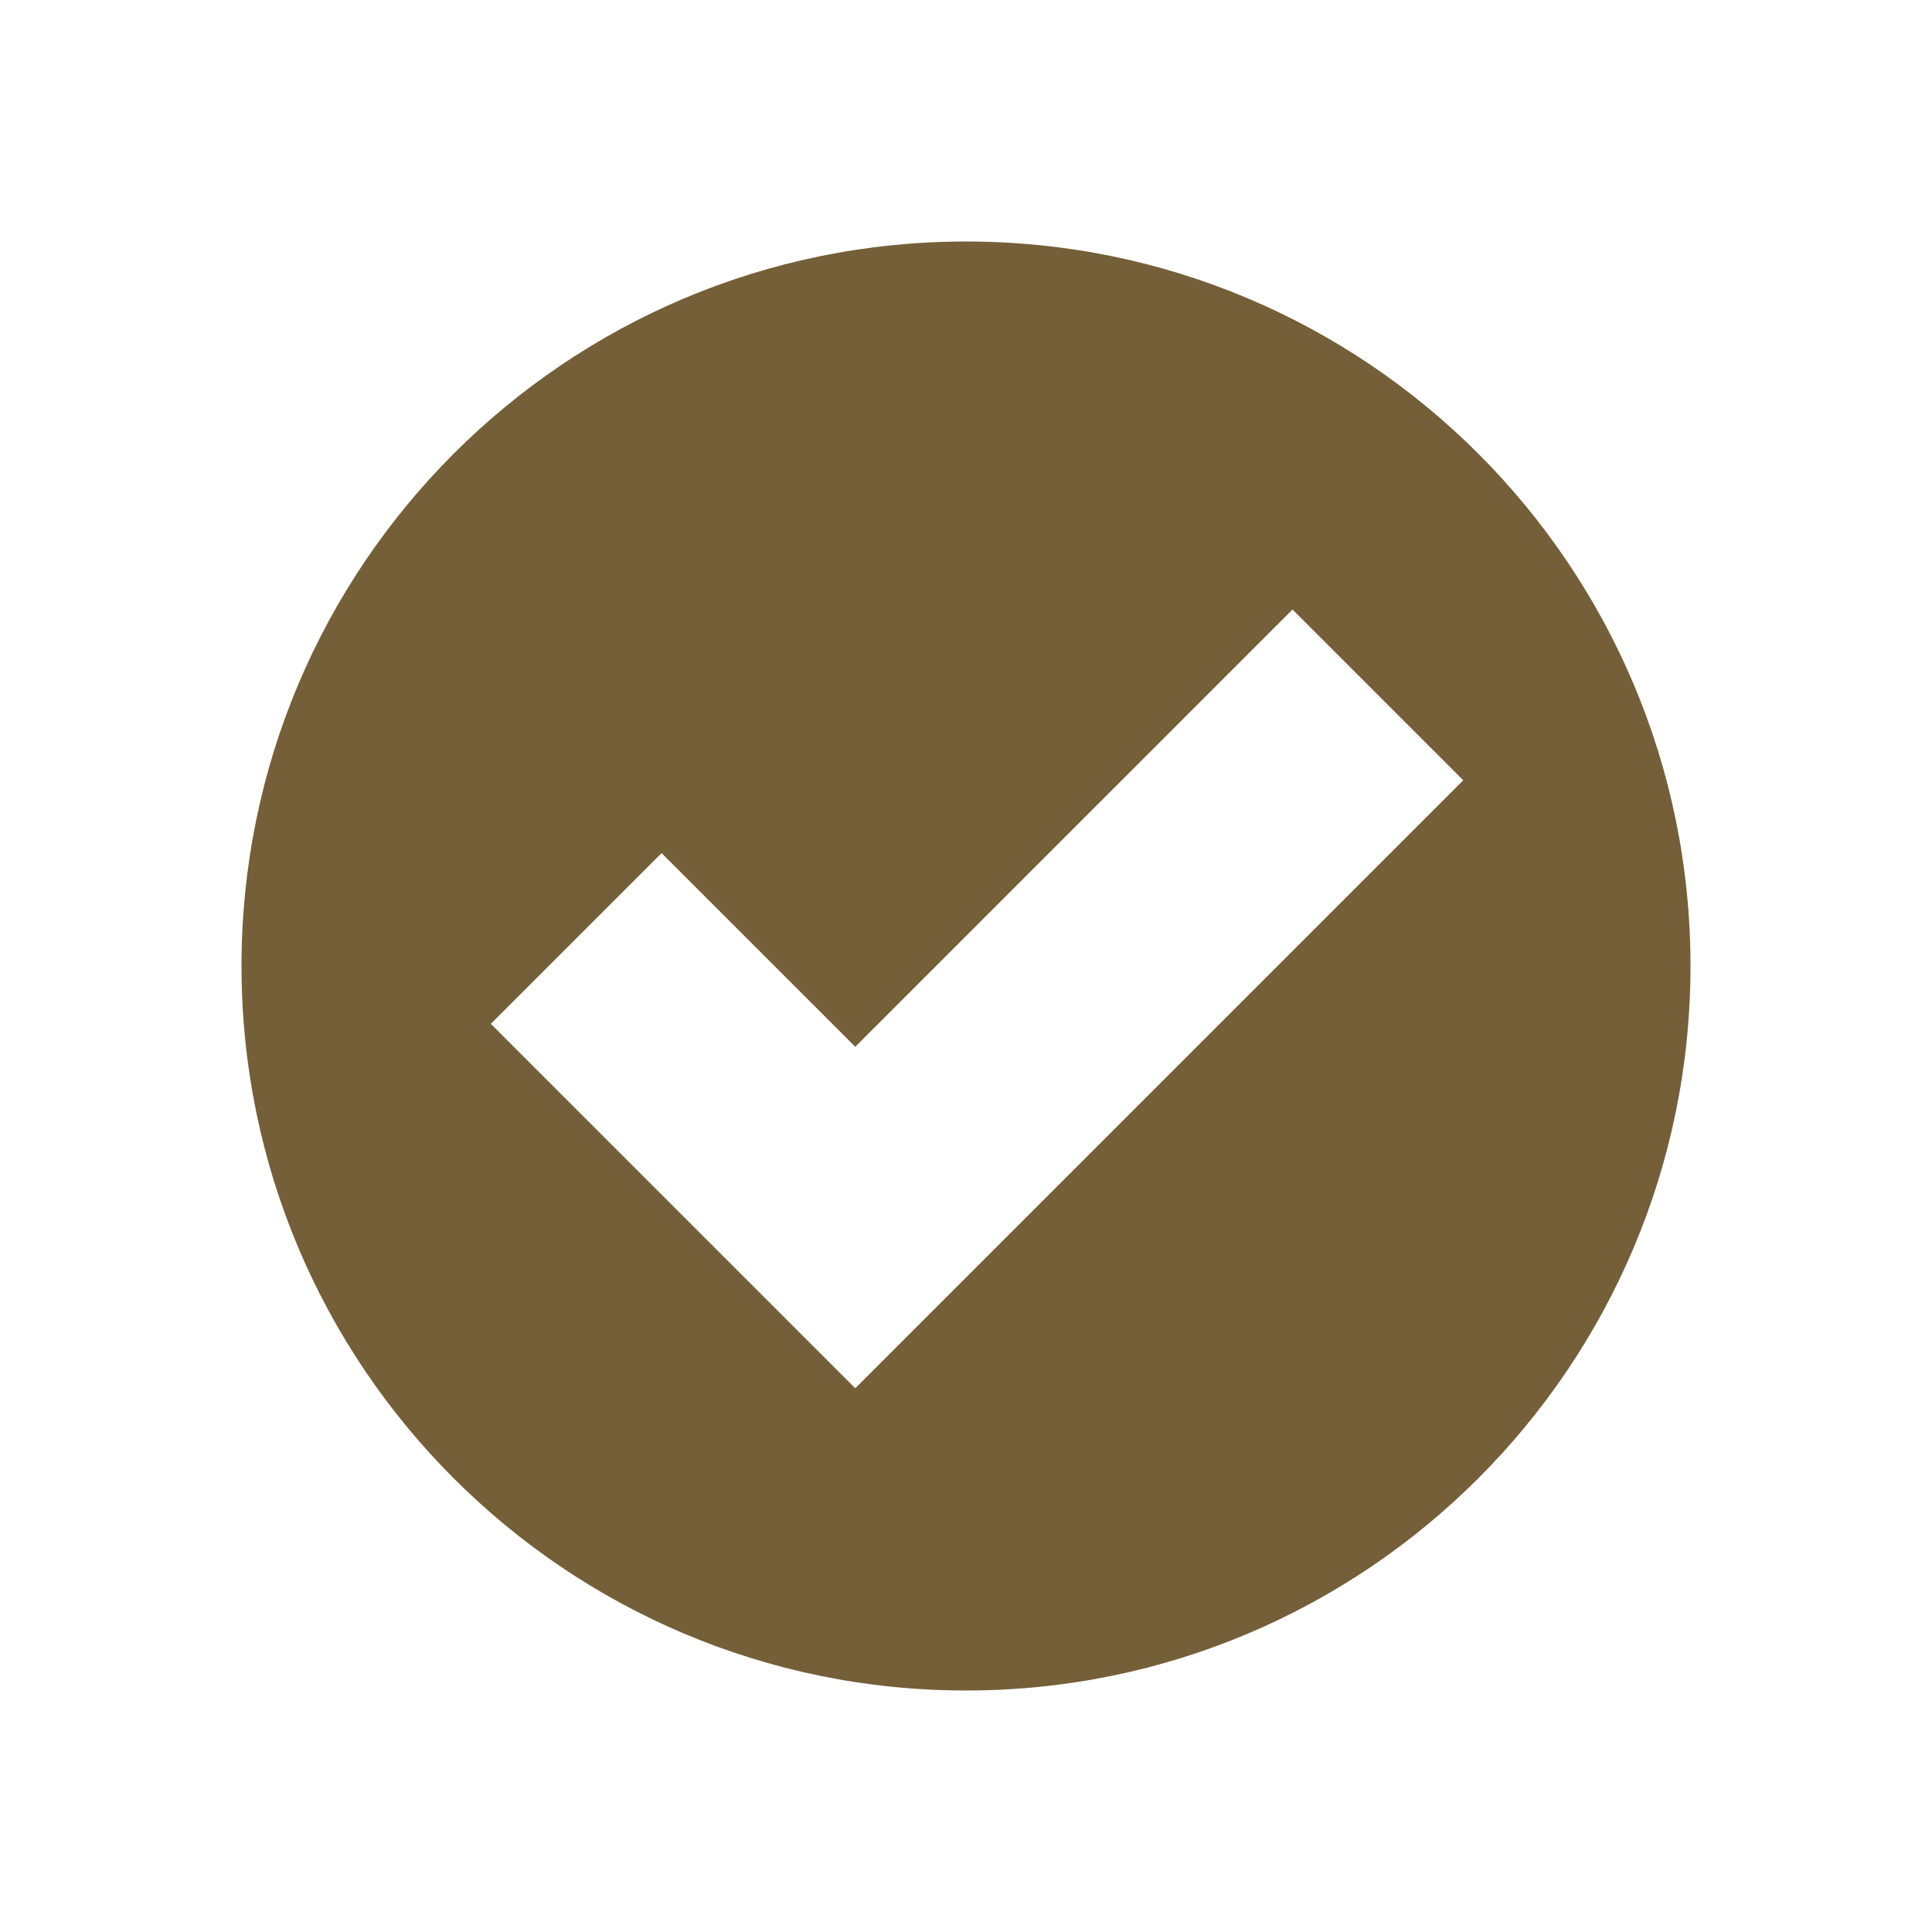 <svg width="100%" height="100%" viewBox="0 0 16 16" fill="none" xmlns="http://www.w3.org/2000/svg">
<path fill-rule="evenodd" clip-rule="evenodd" d="M8 14C11.314 14 14 11.314 14 8C14 4.686 11.314 2 8 2C4.686 2 2 4.686 2 8C2 11.314 4.686 14 8 14ZM4.065 8.479L7.083 11.497L12.118 6.462L10.704 5.048L7.083 8.669L5.479 7.065L4.065 8.479Z" fill="#745F39"/>
</svg>

